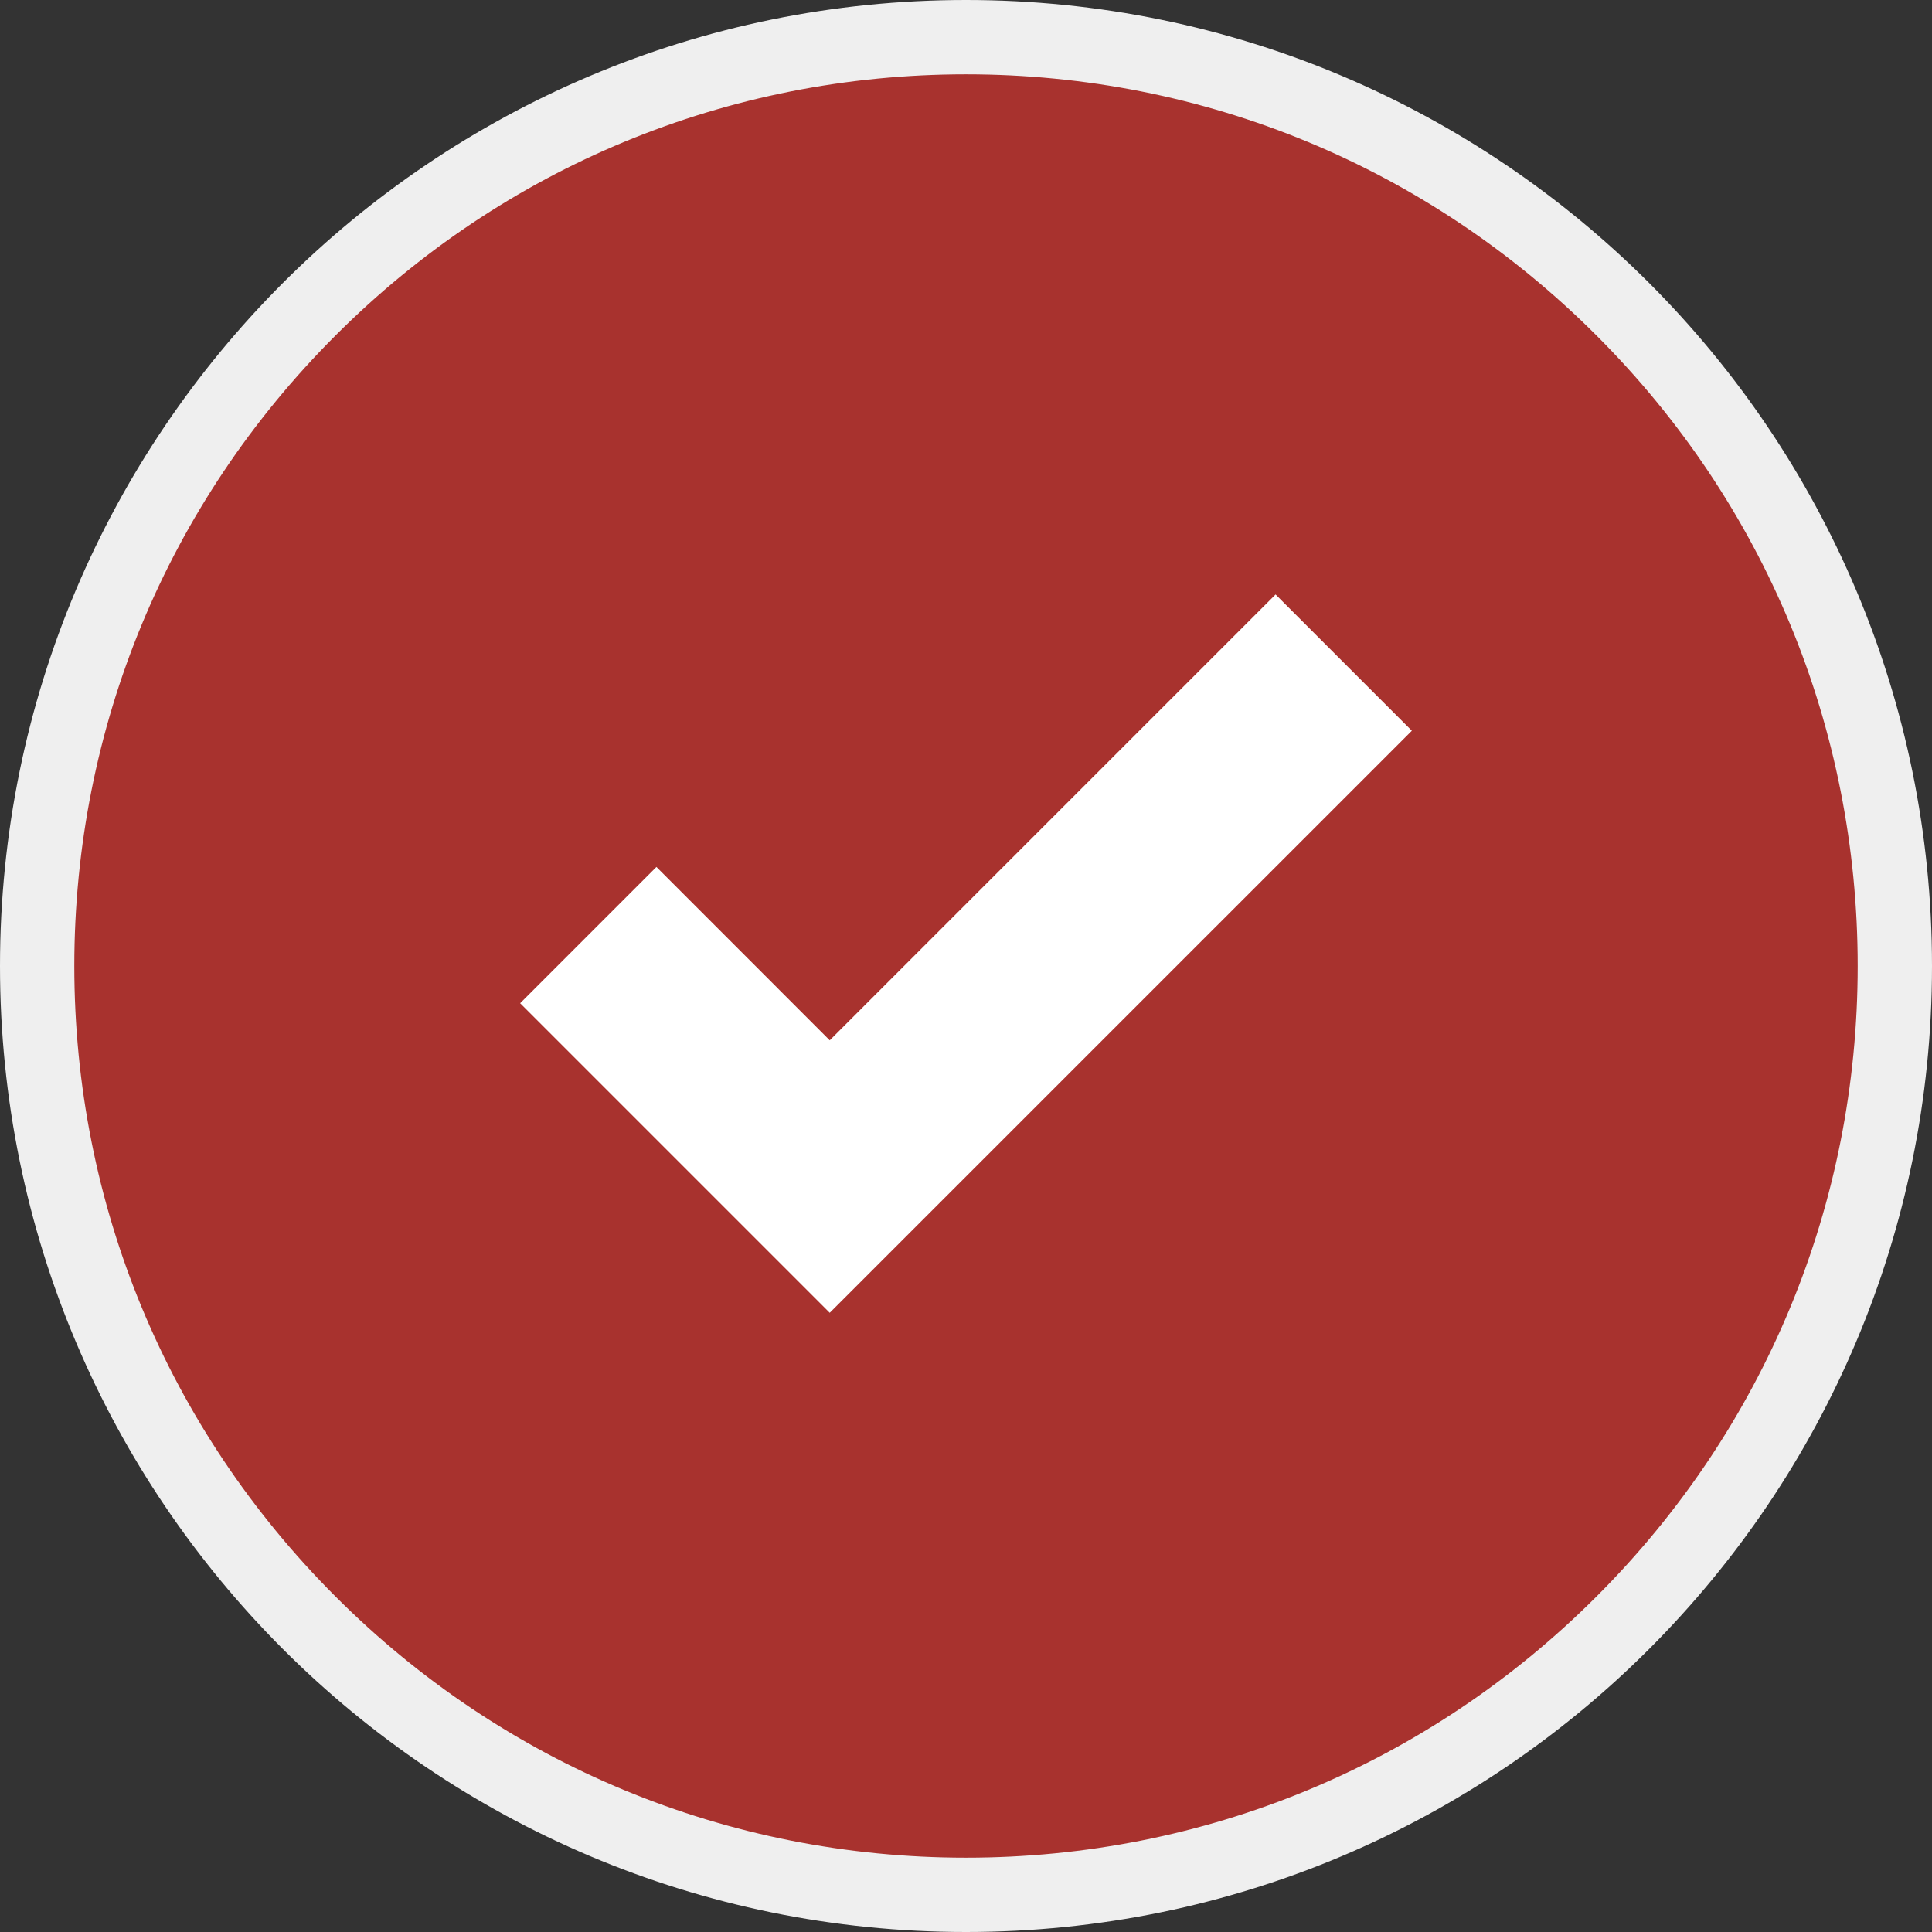 <svg xmlns="http://www.w3.org/2000/svg" width="26" height="26" viewBox="0 0 26 26">
  <rect x="0" y="0" width="26" height="26" fill="#333333" stroke="none"/>
  <g id="Group_939" data-name="Group 939" transform="translate(-245 -513)">
    <g id="Path_1437" data-name="Path 1437" transform="translate(245 513)" fill="#a8322e">
      <path d="M 13 25.5 C 9.661 25.5 6.522 24.2 4.161 21.839 C 1.8 19.478 0.5 16.339 0.5 13 C 0.5 9.661 1.8 6.522 4.161 4.161 C 6.522 1.8 9.661 0.5 13 0.5 C 16.339 0.5 19.478 1.8 21.839 4.161 C 24.2 6.522 25.5 9.661 25.5 13 C 25.5 16.339 24.2 19.478 21.839 21.839 C 19.478 24.2 16.339 25.5 13 25.5 Z" stroke="none"/>
      <path d="M 13 1 C 9.795 1 6.781 2.248 4.515 4.515 C 2.248 6.781 1 9.795 1 13 C 1 16.205 2.248 19.219 4.515 21.485 C 6.781 23.752 9.795 25 13 25 C 16.205 25 19.219 23.752 21.485 21.485 C 23.752 19.219 25 16.205 25 13 C 25 9.795 23.752 6.781 21.485 4.515 C 19.219 2.248 16.205 1 13 1 M 13 0 C 20.18 0 26 5.82 26 13 C 26 20.18 20.18 26 13 26 C 5.82 26 0 20.18 0 13 C 0 5.82 5.82 0 13 0 Z" stroke="none" fill="#efefef"/>
    </g>
    <path id="tick-sign" d="M10.166,33.286l-6,6L1.834,36.953,0,38.787l4.166,4.166L12,35.12Z" transform="translate(252 487.714)" fill="#fff"/>
  </g>
</svg>
